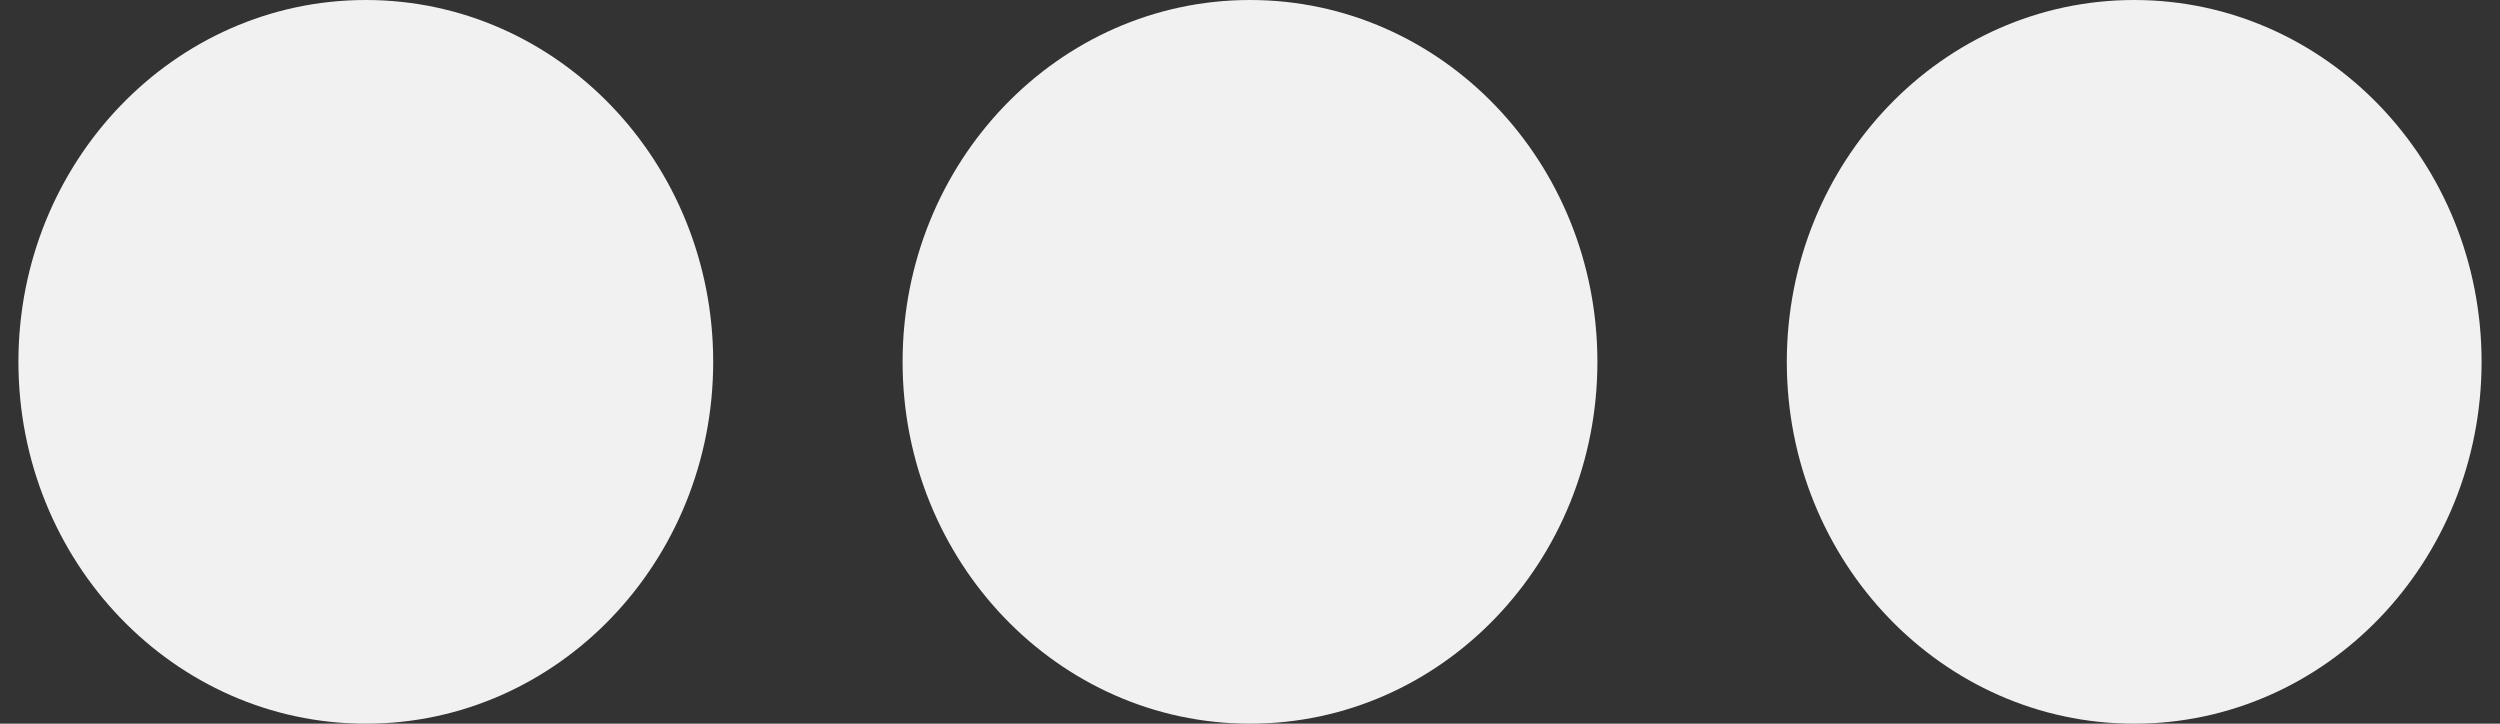 <?xml version="1.0" encoding="utf-8"?>
<!-- Generator: Adobe Illustrator 16.0.0, SVG Export Plug-In . SVG Version: 6.00 Build 0)  -->
<!DOCTYPE svg PUBLIC "-//W3C//DTD SVG 1.1//EN" "http://www.w3.org/Graphics/SVG/1.1/DTD/svg11.dtd">
<svg version="1.1" id="Layer_1" xmlns="http://www.w3.org/2000/svg" xmlns:xlink="http://www.w3.org/1999/xlink" x="0px" y="0px"
	 width="76px" height="22px" viewBox="0 0 76 22" enable-background="new 0 0 76 22" xml:space="preserve">
<rect x="0" y="0" width="76" height="22" fill="#333333" stroke="none"/>
<path fill-rule="evenodd" clip-rule="evenodd" fill="#F1F1F2" d="M11.121,0c5.834,0,10.56,4.925,10.56,11s-4.726,11-10.56,11
	c-5.83,0-10.561-4.925-10.561-11S5.291,0,11.121,0 M64.879,0c-5.83,0-10.56,4.925-10.56,11s4.729,11,10.56,11
	c5.836,0,10.561-4.925,10.561-11S70.715,0,64.879,0 M38,0c-5.83,0-10.561,4.925-10.561,11S32.17,22,38,22
	c5.836,0,10.561-4.925,10.561-11S43.836,0,38,0"/>
</svg>
